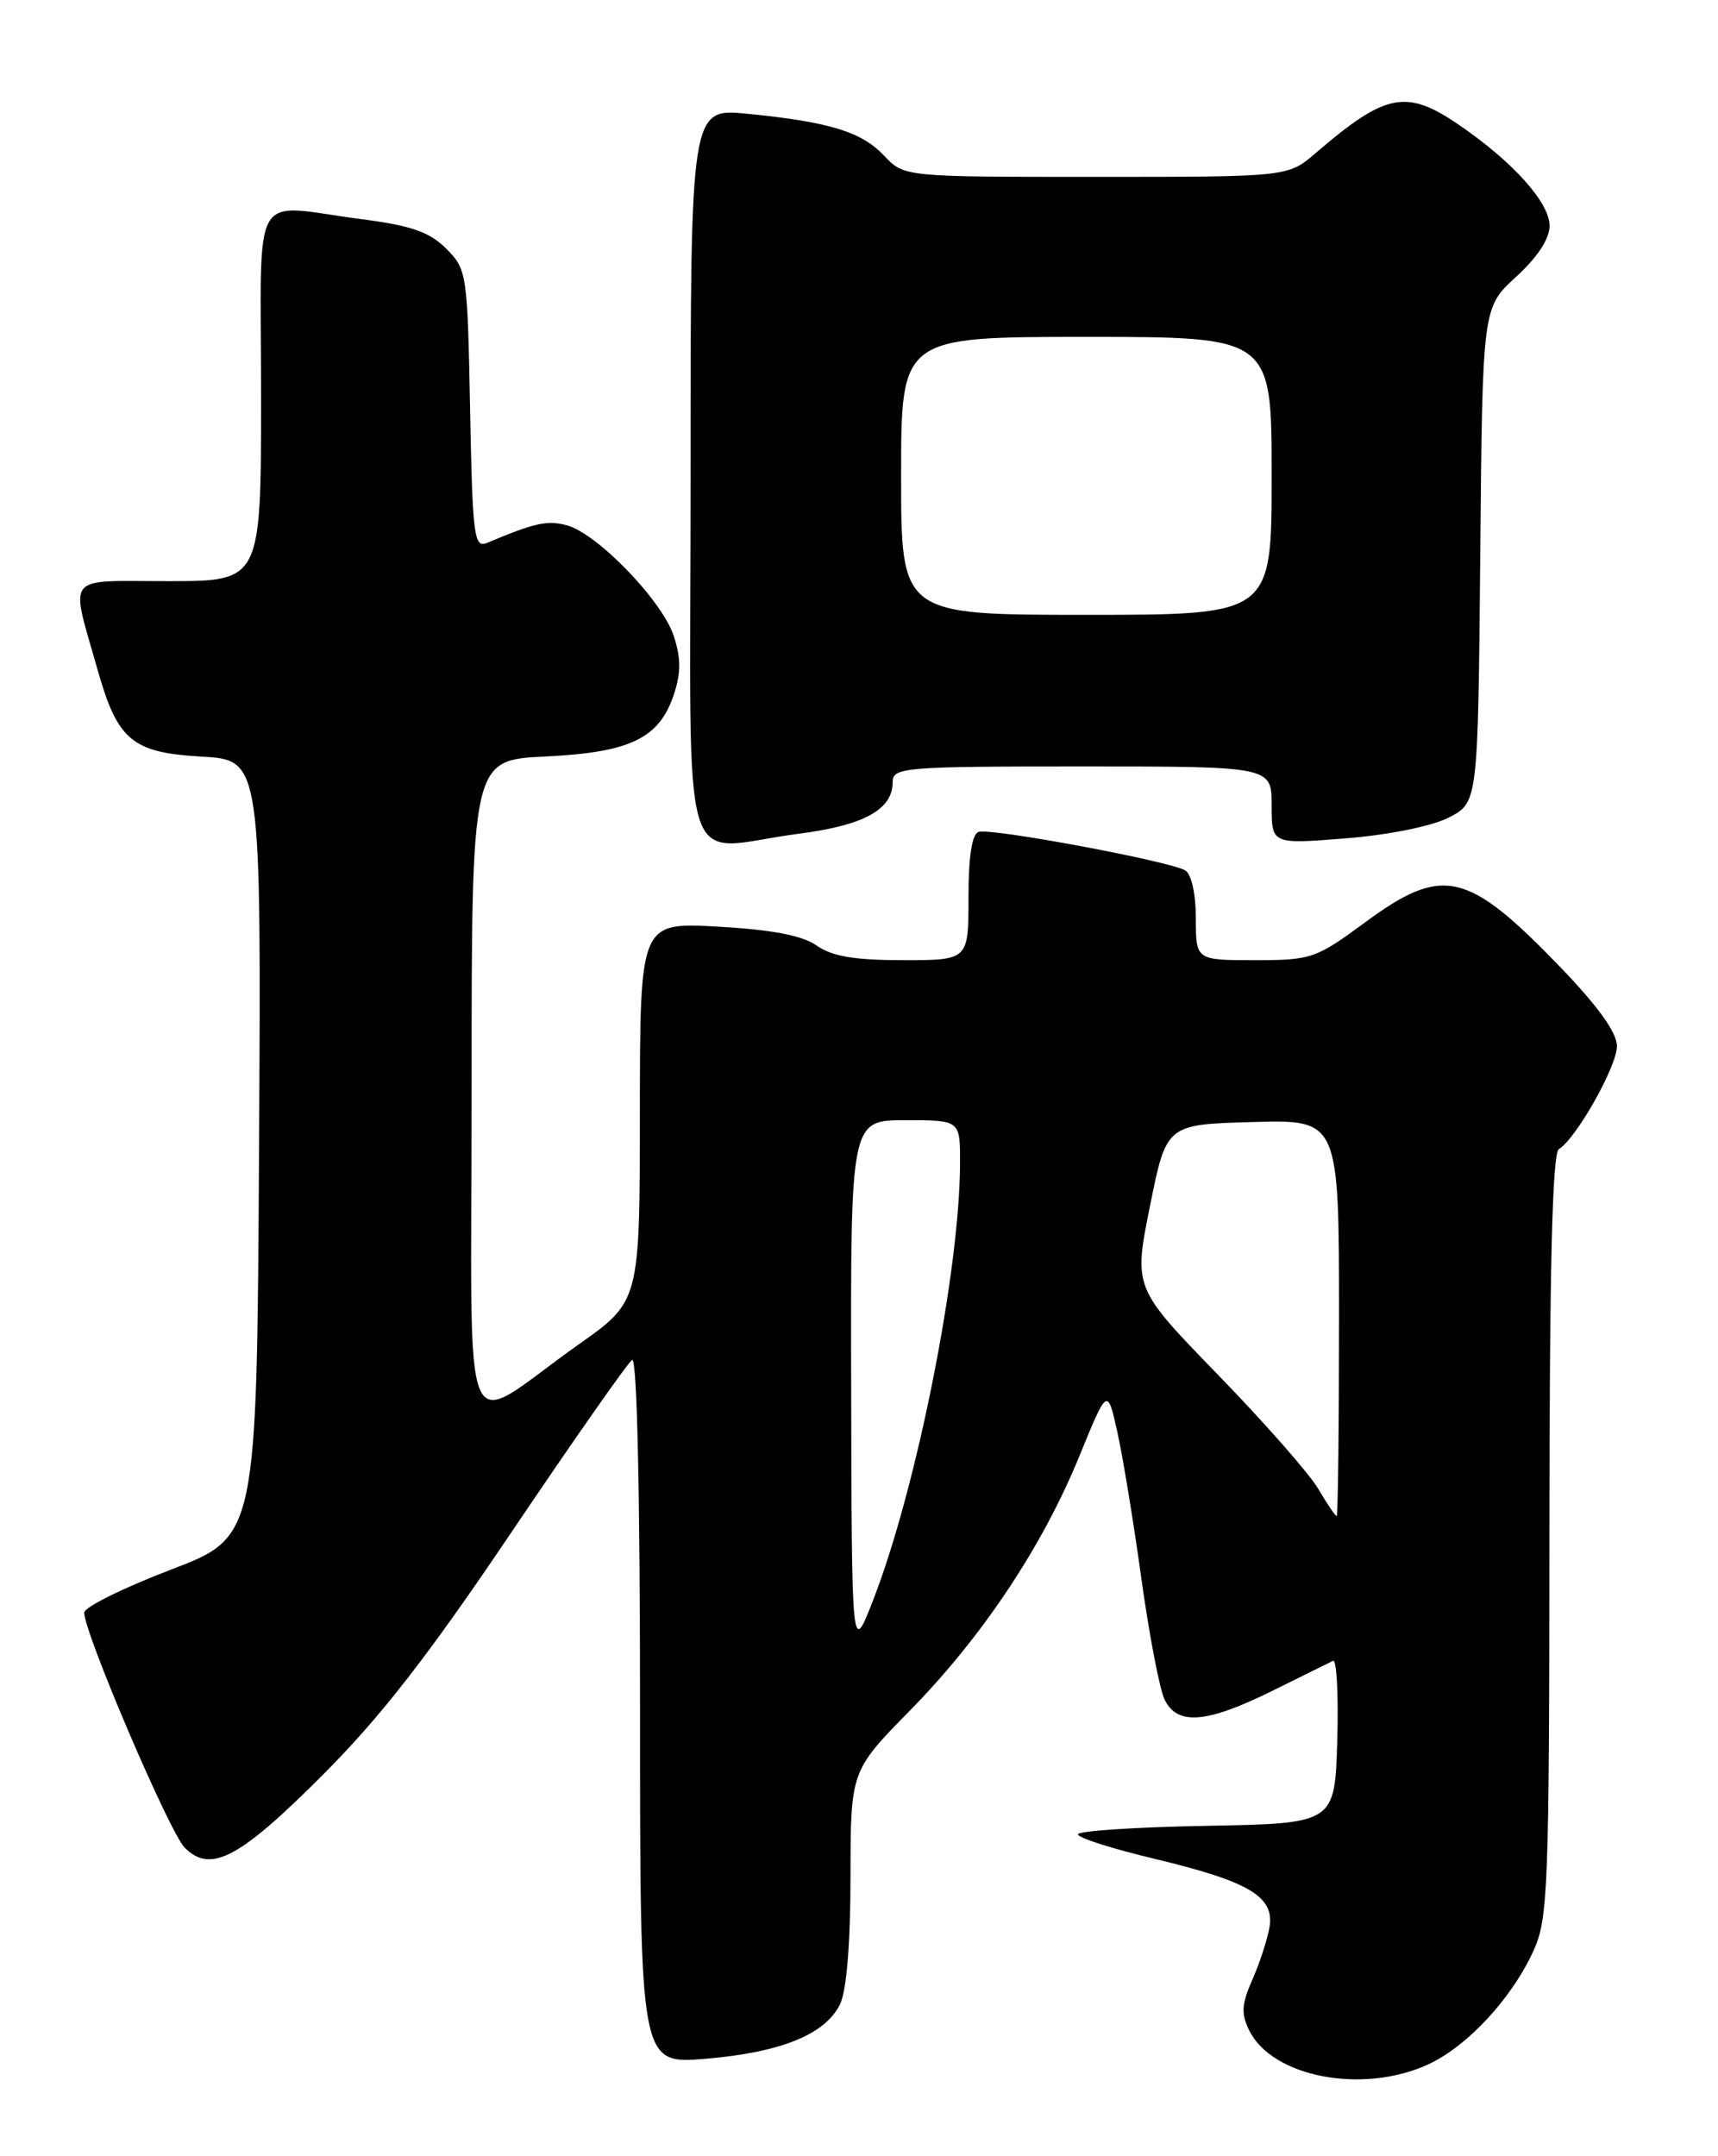 <?xml version="1.0" encoding="UTF-8" standalone="no"?>
<!DOCTYPE svg PUBLIC "-//W3C//DTD SVG 1.1//EN" "http://www.w3.org/Graphics/SVG/1.1/DTD/svg11.dtd" >
<svg xmlns="http://www.w3.org/2000/svg" xmlns:xlink="http://www.w3.org/1999/xlink" version="1.1" viewBox="0 0 204 256">
 <g >
 <path fill="currentColor"
d=" M 169.51 245.14 C 174.21 243.00 179.51 237.29 182.11 231.57 C 183.82 227.81 183.96 224.09 183.98 182.31 C 183.99 150.60 184.33 136.92 185.10 136.44 C 187.18 135.16 192.00 126.60 192.00 124.21 C 192.00 122.60 189.77 119.49 185.25 114.80 C 174.24 103.39 171.32 102.72 162.11 109.50 C 156.24 113.82 155.72 114.00 149.00 114.00 C 142.00 114.00 142.00 114.00 142.00 109.06 C 142.00 106.19 141.48 103.79 140.75 103.35 C 138.99 102.26 117.66 98.28 116.20 98.77 C 115.41 99.03 115.00 101.70 115.00 106.58 C 115.00 114.00 115.00 114.00 107.22 114.00 C 101.47 114.00 98.80 113.55 96.98 112.27 C 95.25 111.06 91.73 110.39 85.25 110.02 C 76.00 109.50 76.00 109.50 75.98 132.00 C 75.97 154.50 75.97 154.50 68.73 159.61 C 54.34 169.79 56.00 173.75 56.00 129.24 C 56.00 90.24 56.00 90.24 64.75 89.82 C 74.87 89.33 78.29 87.67 80.03 82.42 C 80.87 79.87 80.86 78.11 80.00 75.50 C 78.60 71.26 70.83 63.25 67.24 62.35 C 64.91 61.76 63.53 62.07 57.82 64.46 C 56.29 65.10 56.11 63.66 55.82 48.60 C 55.51 32.43 55.44 31.98 52.98 29.52 C 51.00 27.54 48.85 26.79 42.98 26.03 C 29.51 24.28 31.00 21.68 31.00 47.00 C 31.00 69.00 31.00 69.00 19.98 69.00 C 7.51 69.00 8.33 67.97 11.58 79.50 C 13.96 87.91 15.68 89.36 23.92 89.83 C 31.02 90.23 31.02 90.23 30.76 136.35 C 30.50 182.47 30.50 182.47 20.25 186.38 C 14.61 188.54 10.00 190.82 10.00 191.47 C 10.00 193.88 20.13 217.58 21.94 219.38 C 25.01 222.46 28.42 220.66 38.35 210.71 C 45.25 203.79 50.85 196.59 60.83 181.77 C 68.15 170.92 74.55 161.78 75.06 161.46 C 75.64 161.10 76.00 177.09 76.00 202.98 C 76.00 245.08 76.00 245.08 83.75 244.44 C 92.68 243.69 97.95 241.57 99.73 238.00 C 100.52 236.41 100.98 230.90 100.99 222.88 C 101.00 210.27 101.00 210.27 108.05 203.09 C 116.64 194.34 123.79 183.61 128.19 172.83 C 131.50 164.73 131.50 164.73 132.68 170.04 C 133.33 172.96 134.61 180.78 135.53 187.42 C 136.45 194.07 137.69 200.51 138.27 201.75 C 139.76 204.89 143.22 204.63 151.00 200.79 C 154.57 199.02 157.85 197.41 158.29 197.19 C 158.72 196.98 158.95 201.24 158.79 206.65 C 158.50 216.50 158.50 216.50 143.25 216.78 C 134.86 216.93 128.00 217.38 128.00 217.79 C 128.00 218.20 132.08 219.50 137.07 220.69 C 148.36 223.39 151.37 225.19 150.74 228.84 C 150.48 230.30 149.57 233.10 148.70 235.06 C 147.43 237.95 147.36 239.09 148.33 241.06 C 151.06 246.61 161.75 248.66 169.51 245.14 Z  M 94.91 98.98 C 102.62 97.98 106.00 96.11 106.00 92.85 C 106.00 91.11 107.30 91.00 128.50 91.00 C 151.00 91.00 151.00 91.00 151.00 95.62 C 151.00 100.24 151.00 100.24 159.75 99.54 C 164.85 99.14 169.96 98.11 172.00 97.08 C 175.50 95.30 175.50 95.30 175.77 65.91 C 176.03 36.52 176.03 36.52 180.02 32.87 C 182.57 30.54 184.00 28.36 184.00 26.81 C 184.00 24.07 179.71 19.27 173.35 14.90 C 167.00 10.53 164.58 11.00 156.22 18.18 C 152.93 21.00 152.93 21.00 130.14 21.00 C 107.35 21.00 107.35 21.00 104.99 18.49 C 102.32 15.65 98.49 14.47 88.75 13.51 C 82.00 12.84 82.00 12.84 82.00 56.42 C 82.00 106.23 80.37 100.86 94.91 98.98 Z  M 101.07 164.75 C 101.00 133.00 101.00 133.00 107.50 133.00 C 114.00 133.00 114.00 133.00 114.00 137.97 C 114.00 150.78 108.86 176.68 103.67 190.00 C 101.14 196.50 101.14 196.50 101.07 164.75 Z  M 156.52 176.75 C 155.47 174.96 150.11 168.87 144.60 163.20 C 134.60 152.90 134.60 152.90 136.55 143.20 C 138.50 133.50 138.50 133.50 148.75 133.22 C 159.00 132.93 159.00 132.93 159.00 156.47 C 159.00 169.41 158.87 180.00 158.72 180.00 C 158.56 180.00 157.57 178.54 156.52 176.75 Z  M 107.00 56.50 C 107.00 40.00 107.00 40.00 129.00 40.00 C 151.00 40.00 151.00 40.00 151.00 56.50 C 151.00 73.00 151.00 73.00 129.00 73.00 C 107.00 73.00 107.00 73.00 107.00 56.50 Z "/>
</g>
</svg>